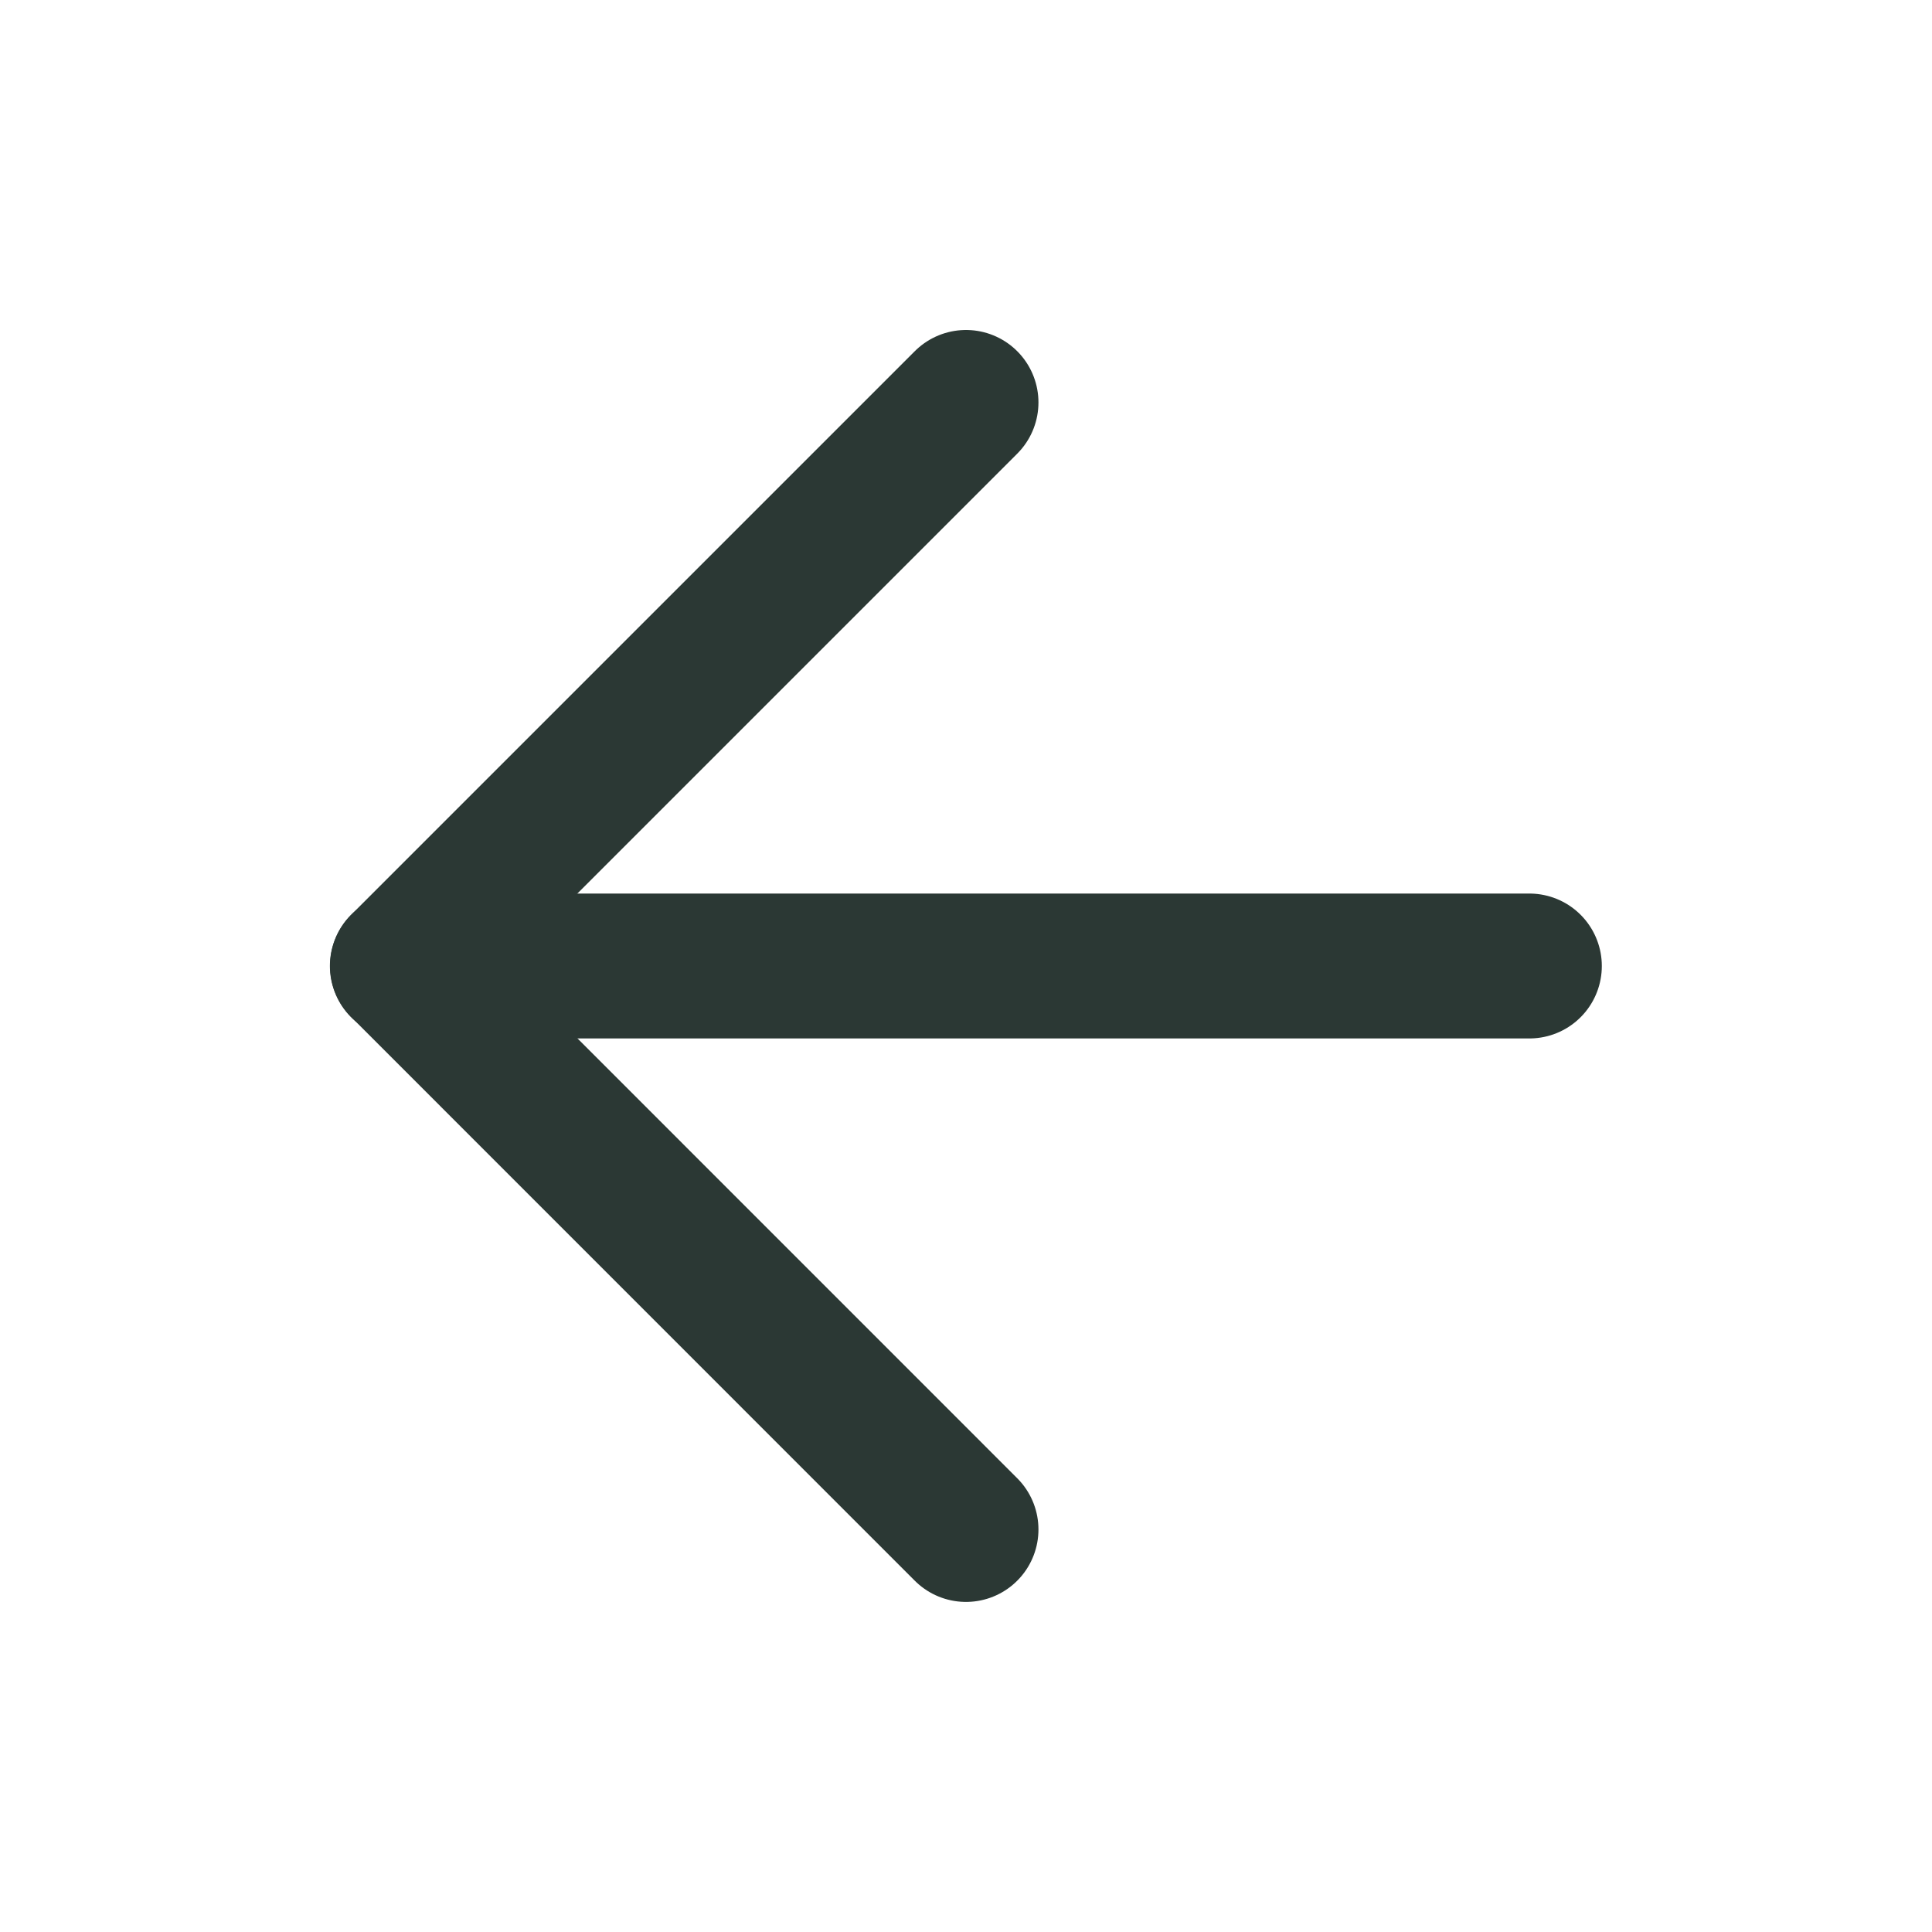 <svg width="20" height="20" viewBox="0 0 20 20" fill="none" xmlns="http://www.w3.org/2000/svg">
<path d="M15.832 10H4.165" stroke="#2B3834" stroke-width="1.5" stroke-linecap="round" stroke-linejoin="round"/>
<path d="M10 4.166L4.167 9.999L10 15.833" stroke="#2B3834" stroke-width="1.5" stroke-linecap="round" stroke-linejoin="round"/>
</svg>

